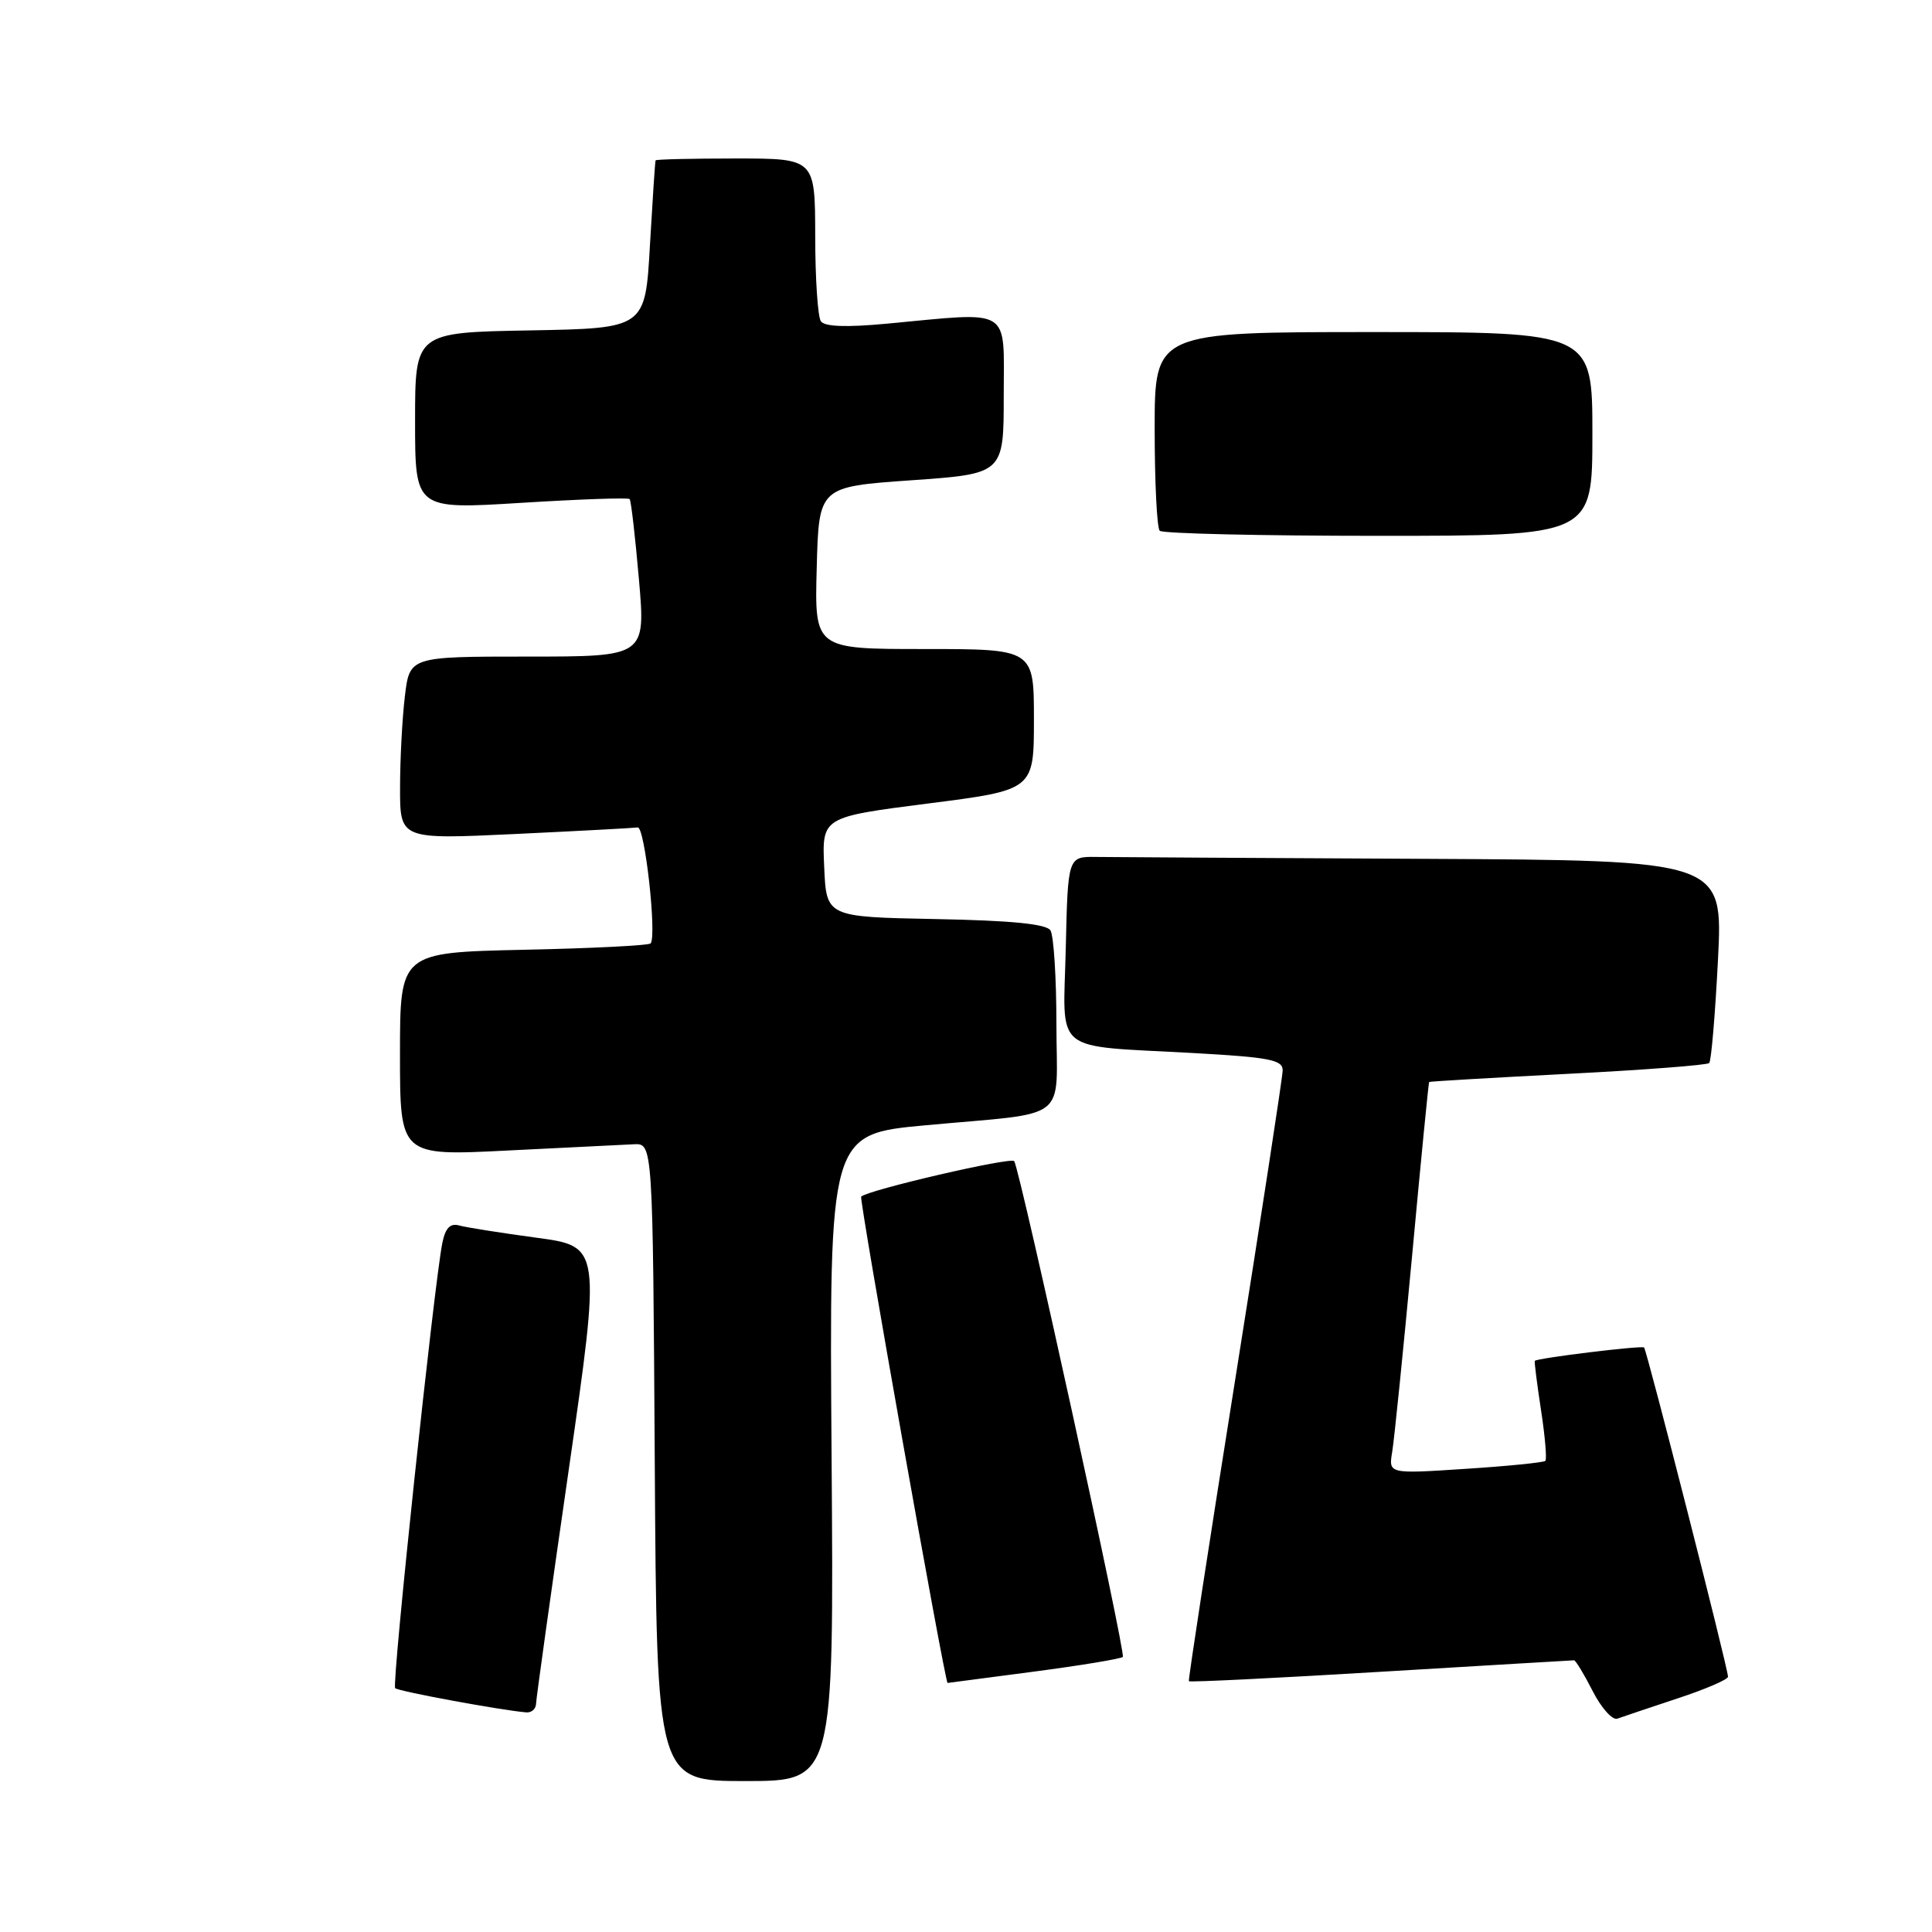 <?xml version="1.0" encoding="UTF-8" standalone="no"?>
<!DOCTYPE svg PUBLIC "-//W3C//DTD SVG 1.1//EN" "http://www.w3.org/Graphics/SVG/1.1/DTD/svg11.dtd" >
<svg xmlns="http://www.w3.org/2000/svg" xmlns:xlink="http://www.w3.org/1999/xlink" version="1.1" viewBox="0 0 256 256">
 <g >
 <path fill="currentColor"
d=" M 110.19 193.14 C 109.88 150.28 109.88 150.28 122.69 149.10 C 142.01 147.32 140.00 148.87 139.98 135.73 C 139.98 129.55 139.62 123.95 139.19 123.28 C 138.66 122.43 133.99 121.97 123.96 121.78 C 109.50 121.50 109.50 121.50 109.21 114.88 C 108.91 108.27 108.91 108.27 122.96 106.47 C 137.00 104.68 137.00 104.68 137.00 95.34 C 137.00 86.00 137.00 86.00 122.47 86.00 C 107.93 86.00 107.93 86.00 108.22 75.25 C 108.50 64.50 108.50 64.50 120.75 63.64 C 133.00 62.78 133.00 62.78 133.00 52.39 C 133.00 40.55 134.25 41.32 117.50 42.89 C 112.13 43.39 109.26 43.29 108.77 42.57 C 108.36 41.98 108.02 36.89 108.02 31.25 C 108.00 21.00 108.00 21.00 97.50 21.00 C 91.72 21.00 86.94 21.11 86.87 21.25 C 86.80 21.39 86.47 26.45 86.12 32.50 C 85.50 43.50 85.50 43.50 70.25 43.78 C 55.00 44.05 55.00 44.05 55.00 55.78 C 55.00 67.50 55.00 67.50 69.05 66.63 C 76.77 66.15 83.24 65.92 83.43 66.13 C 83.62 66.33 84.17 71.11 84.66 76.75 C 85.55 87.00 85.55 87.00 69.92 87.00 C 54.28 87.00 54.28 87.00 53.65 92.25 C 53.30 95.14 53.01 100.59 53.01 104.36 C 53.00 111.23 53.00 111.23 68.25 110.51 C 76.64 110.11 83.95 109.72 84.50 109.64 C 85.44 109.51 87.04 123.91 86.22 125.00 C 86.01 125.28 78.45 125.66 69.42 125.85 C 53.00 126.21 53.00 126.21 53.00 139.69 C 53.00 153.17 53.00 153.17 67.25 152.45 C 75.09 152.06 82.62 151.68 84.00 151.62 C 86.50 151.50 86.50 151.50 86.76 193.75 C 87.02 236.00 87.02 236.00 98.76 236.00 C 110.50 236.00 110.50 236.00 110.19 193.14 Z  M 222.25 225.06 C 225.96 223.84 228.99 222.54 228.97 222.17 C 228.93 220.92 218.20 178.87 217.85 178.55 C 217.52 178.26 203.69 179.95 203.37 180.32 C 203.29 180.42 203.66 183.35 204.19 186.83 C 204.73 190.32 204.98 193.35 204.77 193.57 C 204.55 193.79 199.78 194.27 194.18 194.63 C 183.99 195.30 183.99 195.30 184.47 192.40 C 184.74 190.81 185.92 179.15 187.10 166.50 C 188.27 153.85 189.29 143.44 189.37 143.37 C 189.44 143.29 197.71 142.81 207.74 142.29 C 217.77 141.78 226.21 141.13 226.48 140.86 C 226.75 140.58 227.27 134.43 227.64 127.18 C 228.31 114.00 228.31 114.00 188.65 113.80 C 166.84 113.69 147.31 113.58 145.25 113.55 C 141.50 113.50 141.50 113.50 141.22 125.66 C 140.89 139.88 139.16 138.48 158.25 139.54 C 168.26 140.10 169.99 140.44 169.96 141.85 C 169.94 142.76 167.10 161.28 163.64 183.00 C 160.18 204.72 157.43 222.62 157.53 222.77 C 157.63 222.92 169.07 222.36 182.95 221.52 C 196.83 220.69 208.36 220.00 208.57 220.00 C 208.78 220.00 209.90 221.84 211.04 224.08 C 212.19 226.33 213.66 227.97 214.31 227.73 C 214.97 227.49 218.54 226.29 222.25 225.06 Z  M 71.03 225.75 C 71.05 225.06 72.99 211.15 75.35 194.83 C 79.63 165.15 79.63 165.15 71.06 164.00 C 66.35 163.36 61.75 162.64 60.84 162.38 C 59.65 162.05 59.01 162.72 58.61 164.71 C 57.53 170.07 51.89 223.23 52.36 223.69 C 52.77 224.11 66.45 226.63 69.75 226.90 C 70.44 226.95 71.01 226.44 71.03 225.75 Z  M 136.98 221.50 C 143.22 220.68 148.53 219.80 148.78 219.55 C 149.21 219.13 135.22 155.27 134.39 153.86 C 134.04 153.26 114.99 157.68 114.11 158.56 C 113.81 158.85 125.21 223.00 125.56 223.00 C 125.60 223.00 130.73 222.33 136.98 221.50 Z  M 211.00 57.50 C 211.00 44.00 211.00 44.00 182.00 44.00 C 153.00 44.00 153.00 44.00 153.00 56.83 C 153.00 63.89 153.30 69.97 153.67 70.33 C 154.03 70.70 167.08 71.00 182.67 71.00 C 211.00 71.00 211.00 71.00 211.00 57.50 Z "/>
</g>
</svg>